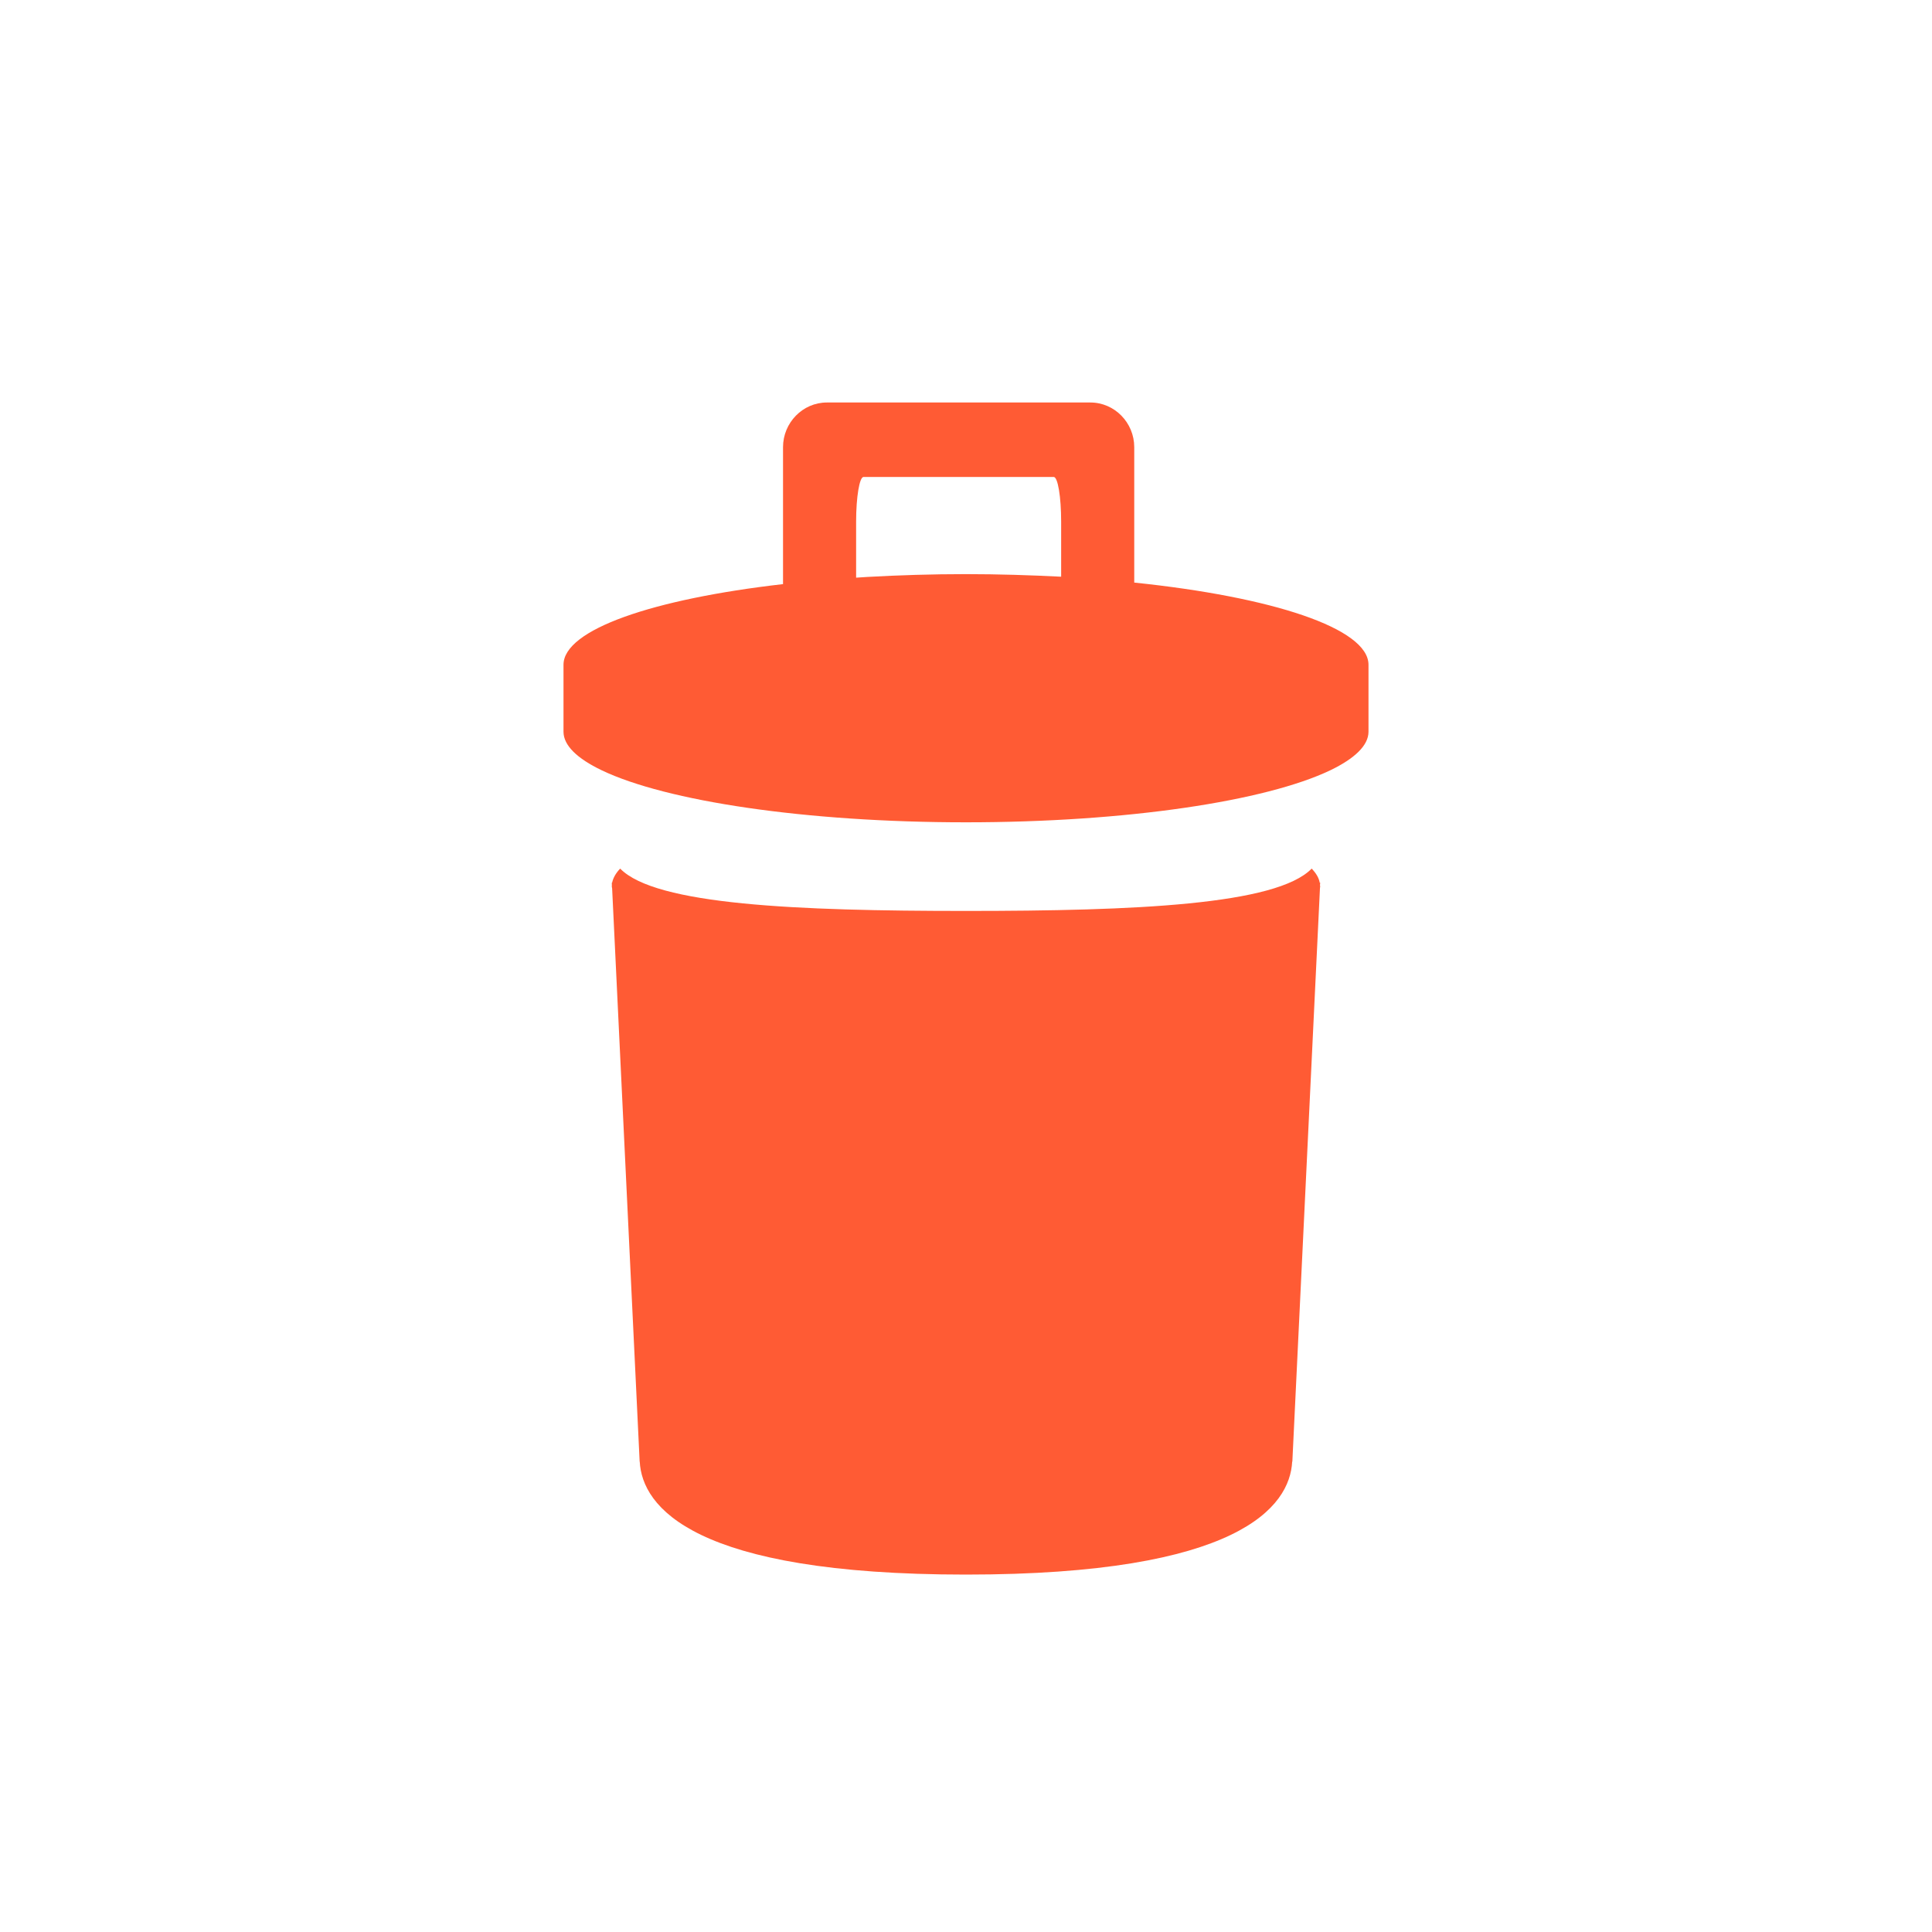 <?xml version="1.0" encoding="UTF-8" standalone="no"?>
<svg width="24px" height="24px" viewBox="0 0 24 24" version="1.1" xmlns="http://www.w3.org/2000/svg" xmlns:xlink="http://www.w3.org/1999/xlink">
    <!-- Generator: Sketch 42 (36781) - http://www.bohemiancoding.com/sketch -->
    <title>btn delete</title>
    <desc>Created with Sketch.</desc>
    <defs></defs>
    <g id="UI-Kit" stroke="none" stroke-width="1" fill="none" fill-rule="evenodd">
        <g transform="translate(-247, -742)" id="btn-delete" fill="#FF5B34">
            <g transform="translate(247, 742)">
                <g transform="translate(7, 5)" id="Fill-1">
                    <path d="M3.773,2.167 C4.165,2.145 4.576,2.132 4.999,2.132 C5.408,2.132 5.802,2.145 6.182,2.164 L6.182,1.479 C6.182,1.174 6.141,0.925 6.09,0.925 L5.454,0.925 L4.363,0.925 L3.727,0.925 C3.677,0.925 3.635,1.174 3.635,1.479 L3.635,2.176 L3.773,2.167 L3.773,2.167 Z M7.09,2.237 C8.806,2.415 10,2.805 10,3.258 L10,4.09 C10,4.26 9.828,4.423 9.525,4.569 C8.726,4.951 7.001,5.215 4.999,5.215 C2.999,5.215 1.273,4.951 0.475,4.569 C0.17,4.423 -2.70833334e-05,4.26 -2.70833334e-05,4.09 L-2.70833334e-05,3.258 C-2.70833334e-05,2.821 1.108,2.442 2.727,2.256 L2.727,0.555 C2.727,0.251 2.972,0 3.271,0 L6.545,0 C6.846,0 7.09,0.251 7.09,0.555 L7.09,2.237 L7.09,2.237 Z M9.4,5.965 L9.397,5.998 C9.397,6.001 9.4,6.005 9.4,6.009 C9.4,6.018 9.397,6.025 9.397,6.034 L9.054,13.157 L9.052,13.157 C9.022,13.716 8.393,14.56 4.999,14.56 C1.606,14.56 0.977,13.716 0.947,13.157 L0.946,13.157 L0.604,6.034 C0.602,6.025 0.6,6.018 0.6,6.009 C0.6,6.005 0.601,6.001 0.601,5.998 L0.6,5.965 L0.604,5.965 C0.617,5.905 0.65,5.846 0.704,5.79 C1.143,6.241 2.898,6.316 4.999,6.316 C7.1,6.316 8.857,6.241 9.294,5.79 C9.348,5.846 9.384,5.905 9.394,5.965 L9.4,5.965 Z"></path>
                </g>
            </g>
        </g>
    </g>
</svg>